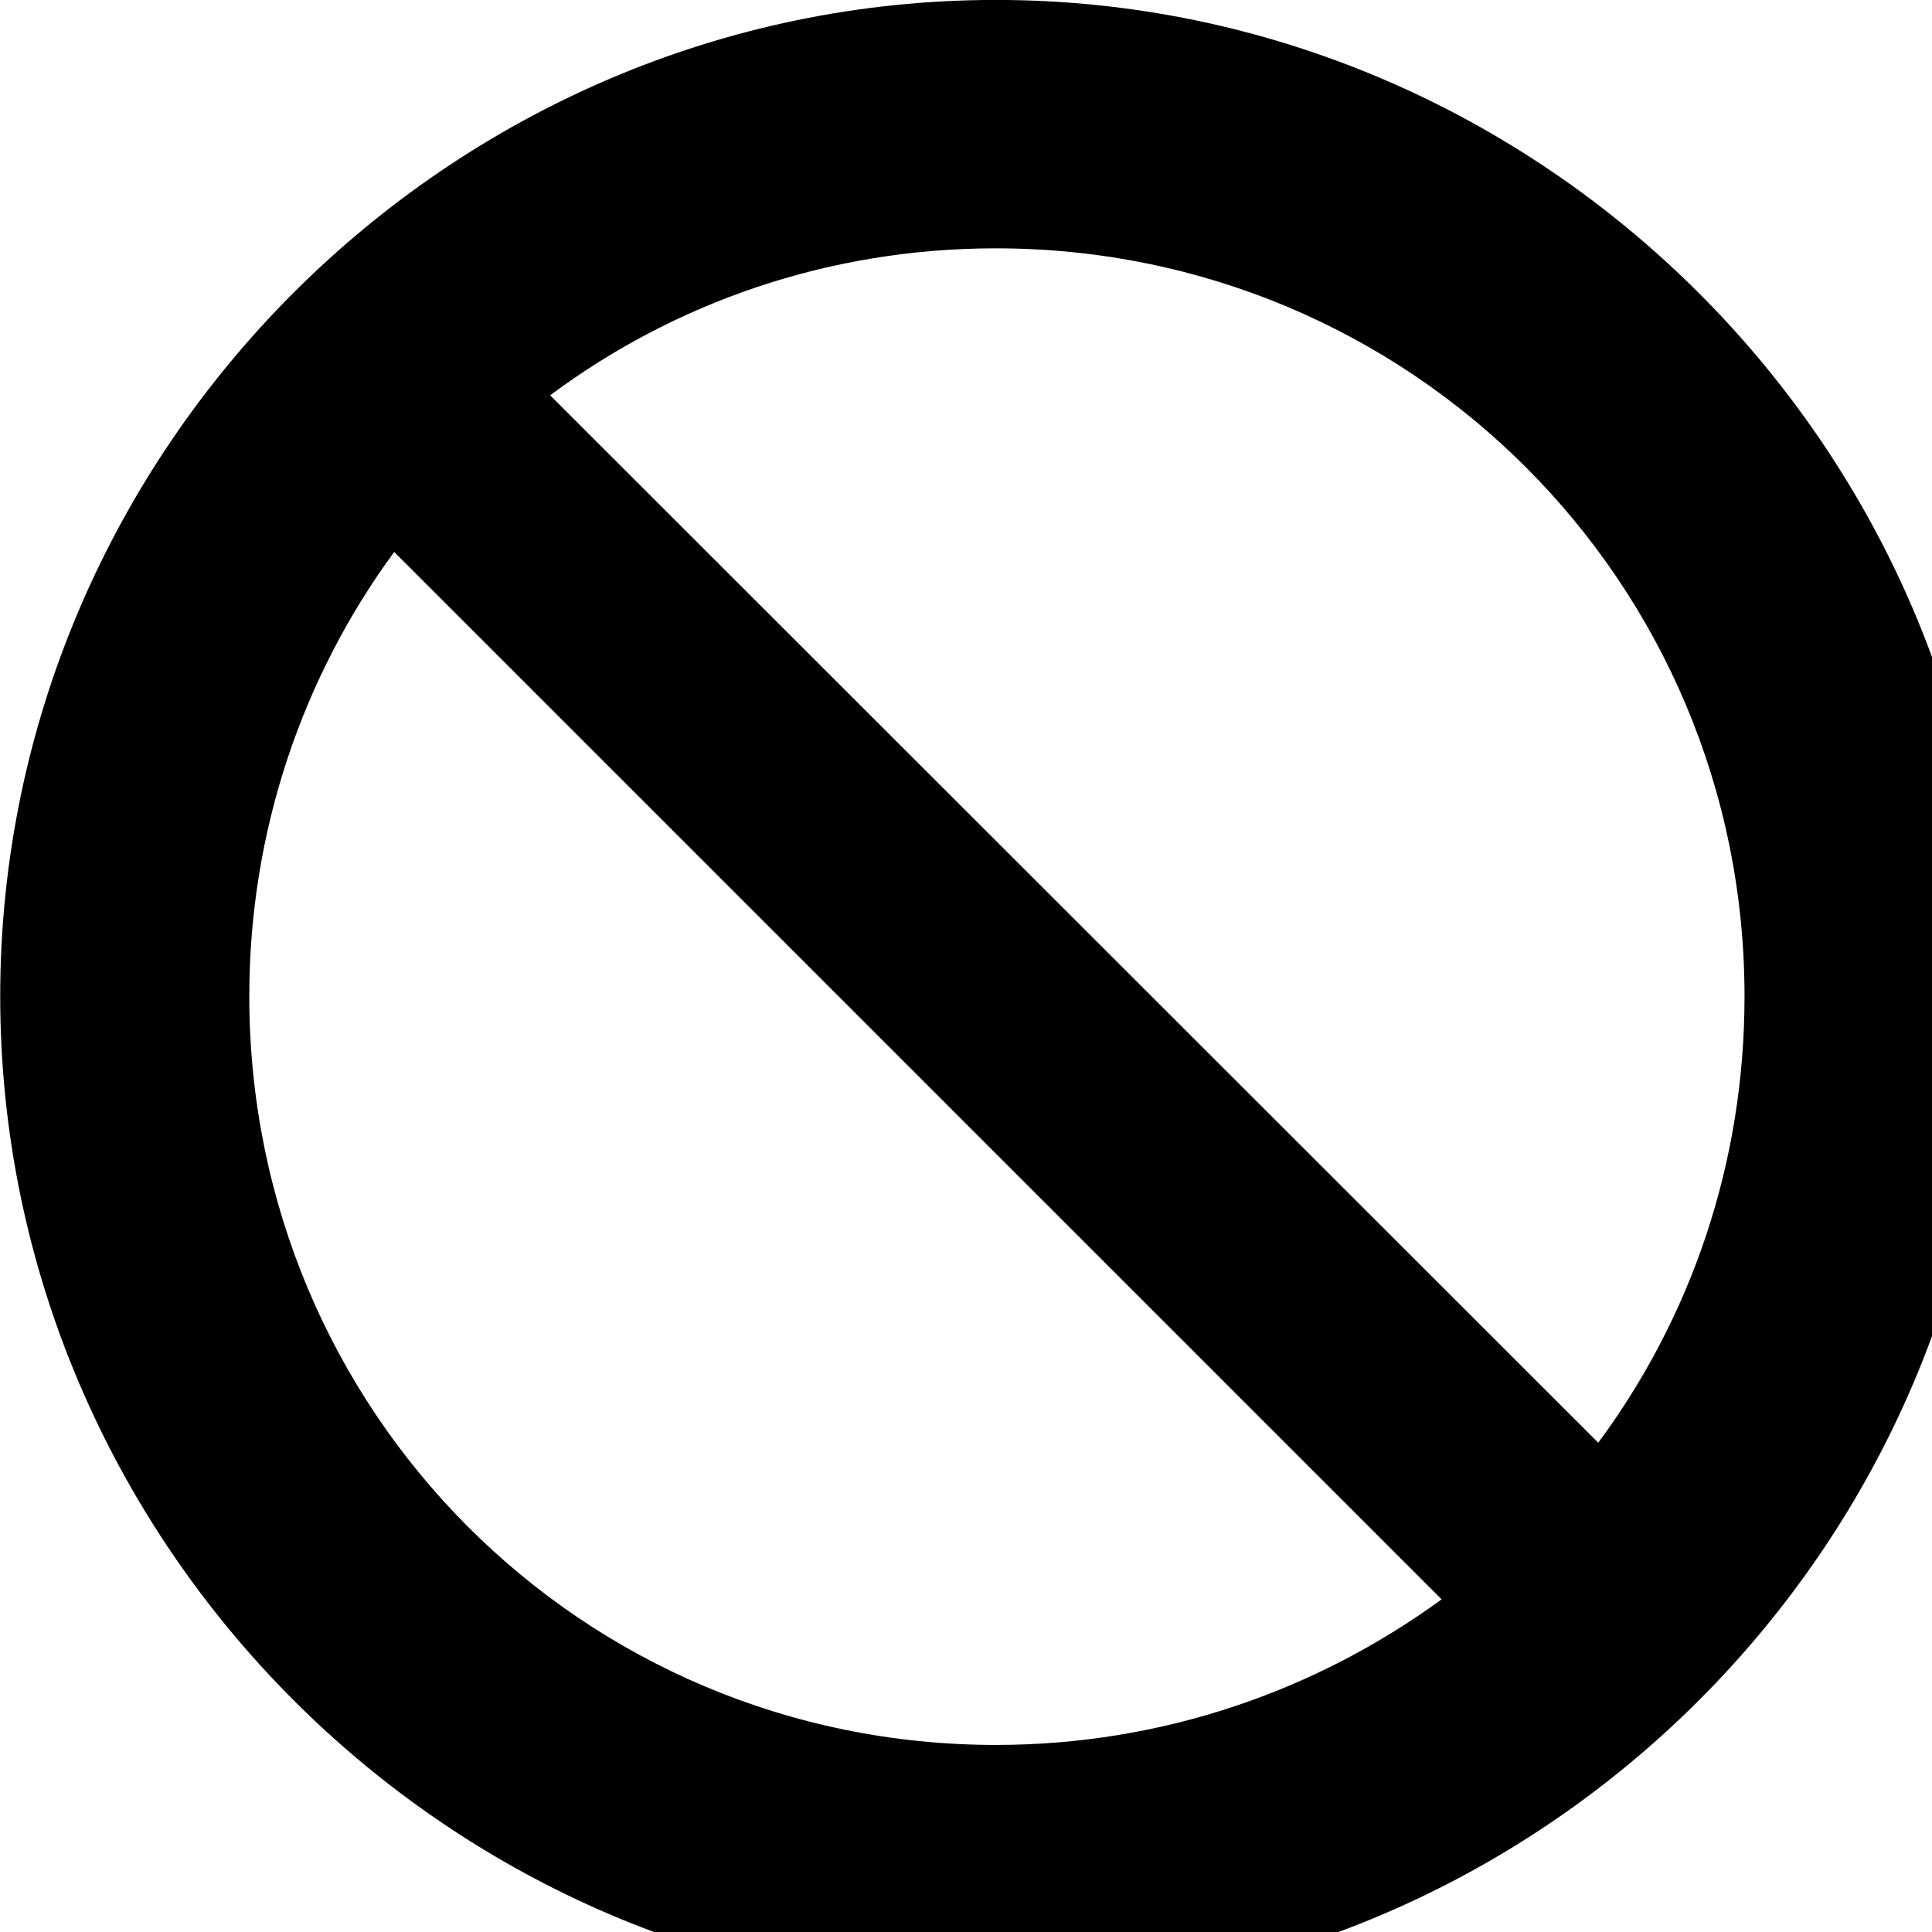 <svg xmlns="http://www.w3.org/2000/svg" viewBox="0 0 28 28" width="28" height="28">
  <path d="M14.433 28.889C22.363 28.889 28.873 22.369 28.873 14.439C28.873 6.519 22.353 -0.001 14.433 -0.001C6.513 -0.001 0.003 6.519 0.003 14.439C0.003 22.369 6.523 28.889 14.433 28.889ZM14.433 3.599C20.443 3.599 25.283 8.439 25.283 14.439C25.283 16.869 24.503 19.099 23.163 20.909L7.973 5.729C9.773 4.389 12.003 3.599 14.433 3.599ZM14.433 25.289C8.433 25.289 3.613 20.449 3.613 14.439C3.613 12.029 4.393 9.799 5.713 7.999L20.893 23.179C19.083 24.499 16.853 25.289 14.433 25.289Z" />
</svg>